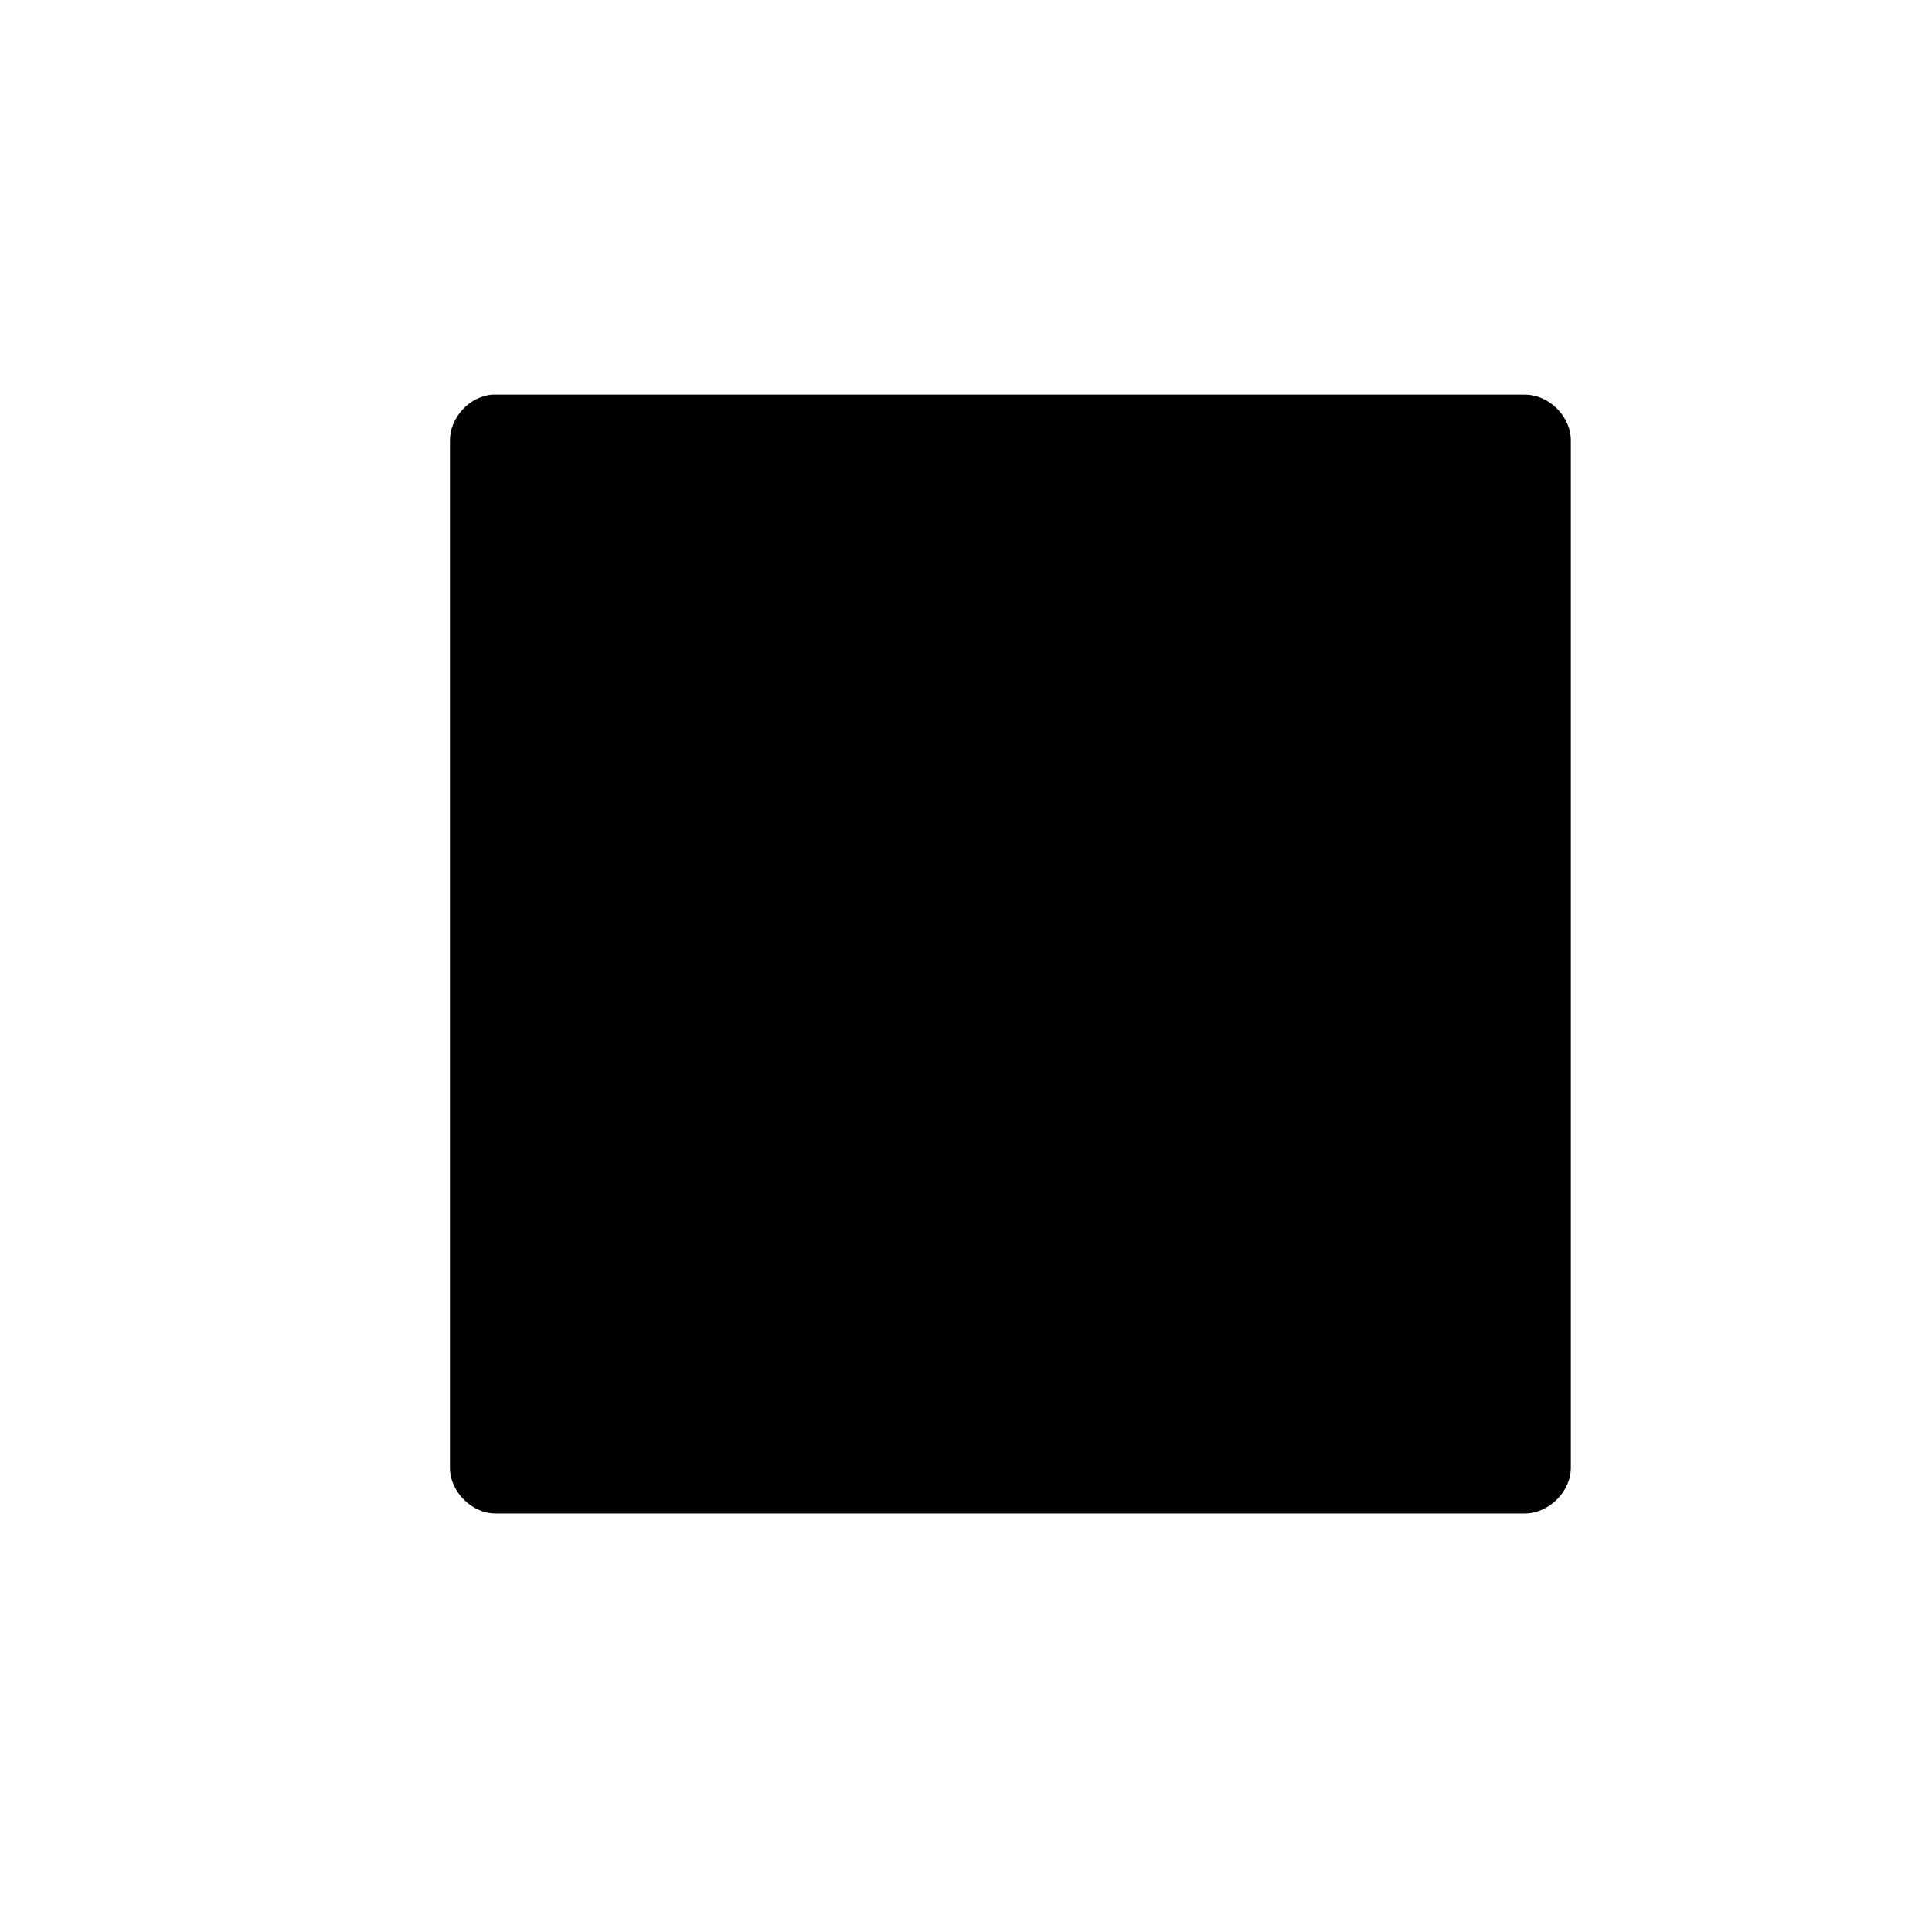<svg xmlns='http://www.w3.org/2000/svg' width='180' height='180' viewBox='0 0 18 18'>
  <path d='m 4.586,1038.039 c -0.214,0.016 -0.397,0.217 -0.394,0.431 l 0,9.562 c -0.003,0.227 0.205,0.434 0.431,0.431 l 9.581,0 c 0.227,0 0.434,-0.205 0.431,-0.431 l 0,-9.562 c 0.003,-0.227 -0.205,-0.434 -0.431,-0.431 l -9.581,0 c -0.013,-5e-4 -0.025,-5e-4 -0.037,0 z' style='fill:#000000;fill-opacity:1;stroke:none' transform='translate(0,-1034.362)' />
</svg>
